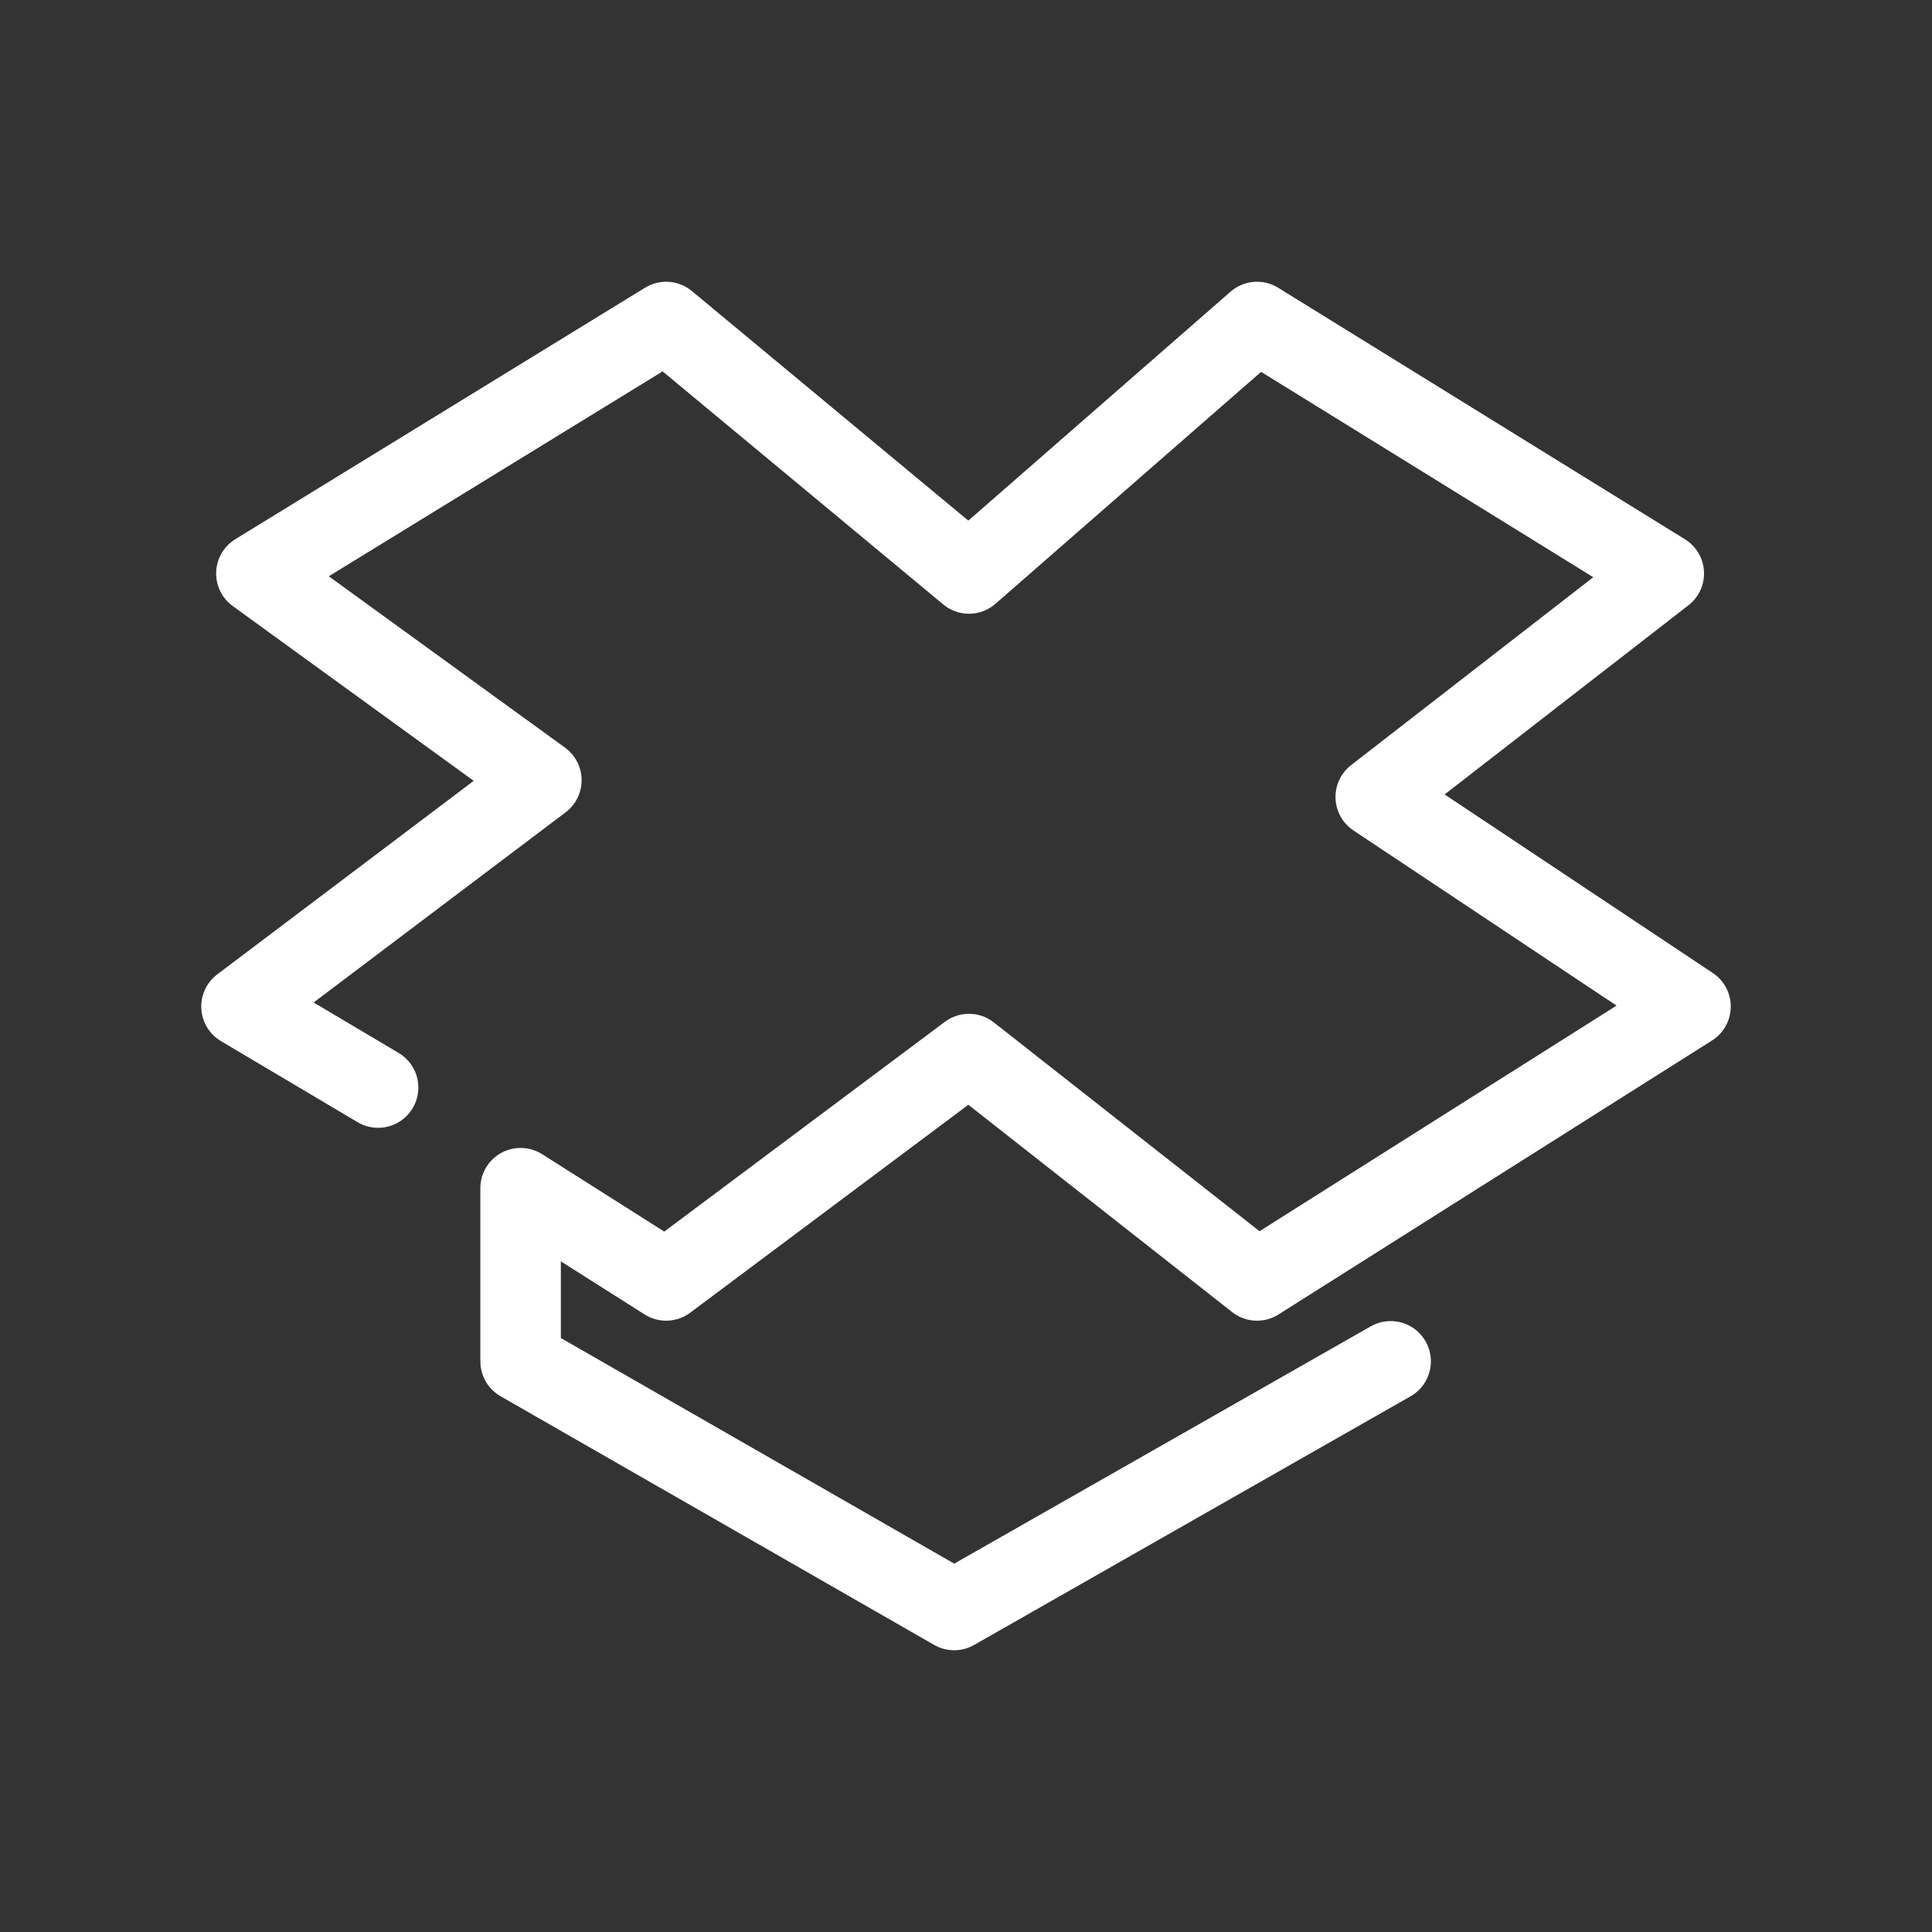 <svg xmlns="http://www.w3.org/2000/svg" viewBox="0 0 24 24"><rect x="0" y="0" width="24" height="24" fill="#333333" stroke="none"/><title>Dropbox</title><g fill="none" class="nc-icon-wrapper"><g transform="translate(0 0)"><path d="M17.275 16.911L11.853 20l-5.386-3.089V14.76l1.808 1.146 3.762-2.812 3.578 2.812L21 12.503 17.09 9.9l3.578-2.776L15.615 4l-3.578 3.124L8.275 4l-5.09 3.124 3.54 2.568L3 12.503l1.697 1.007" stroke="#ffffff" stroke-linecap="round" stroke-linejoin="round"></path></g></g></svg>